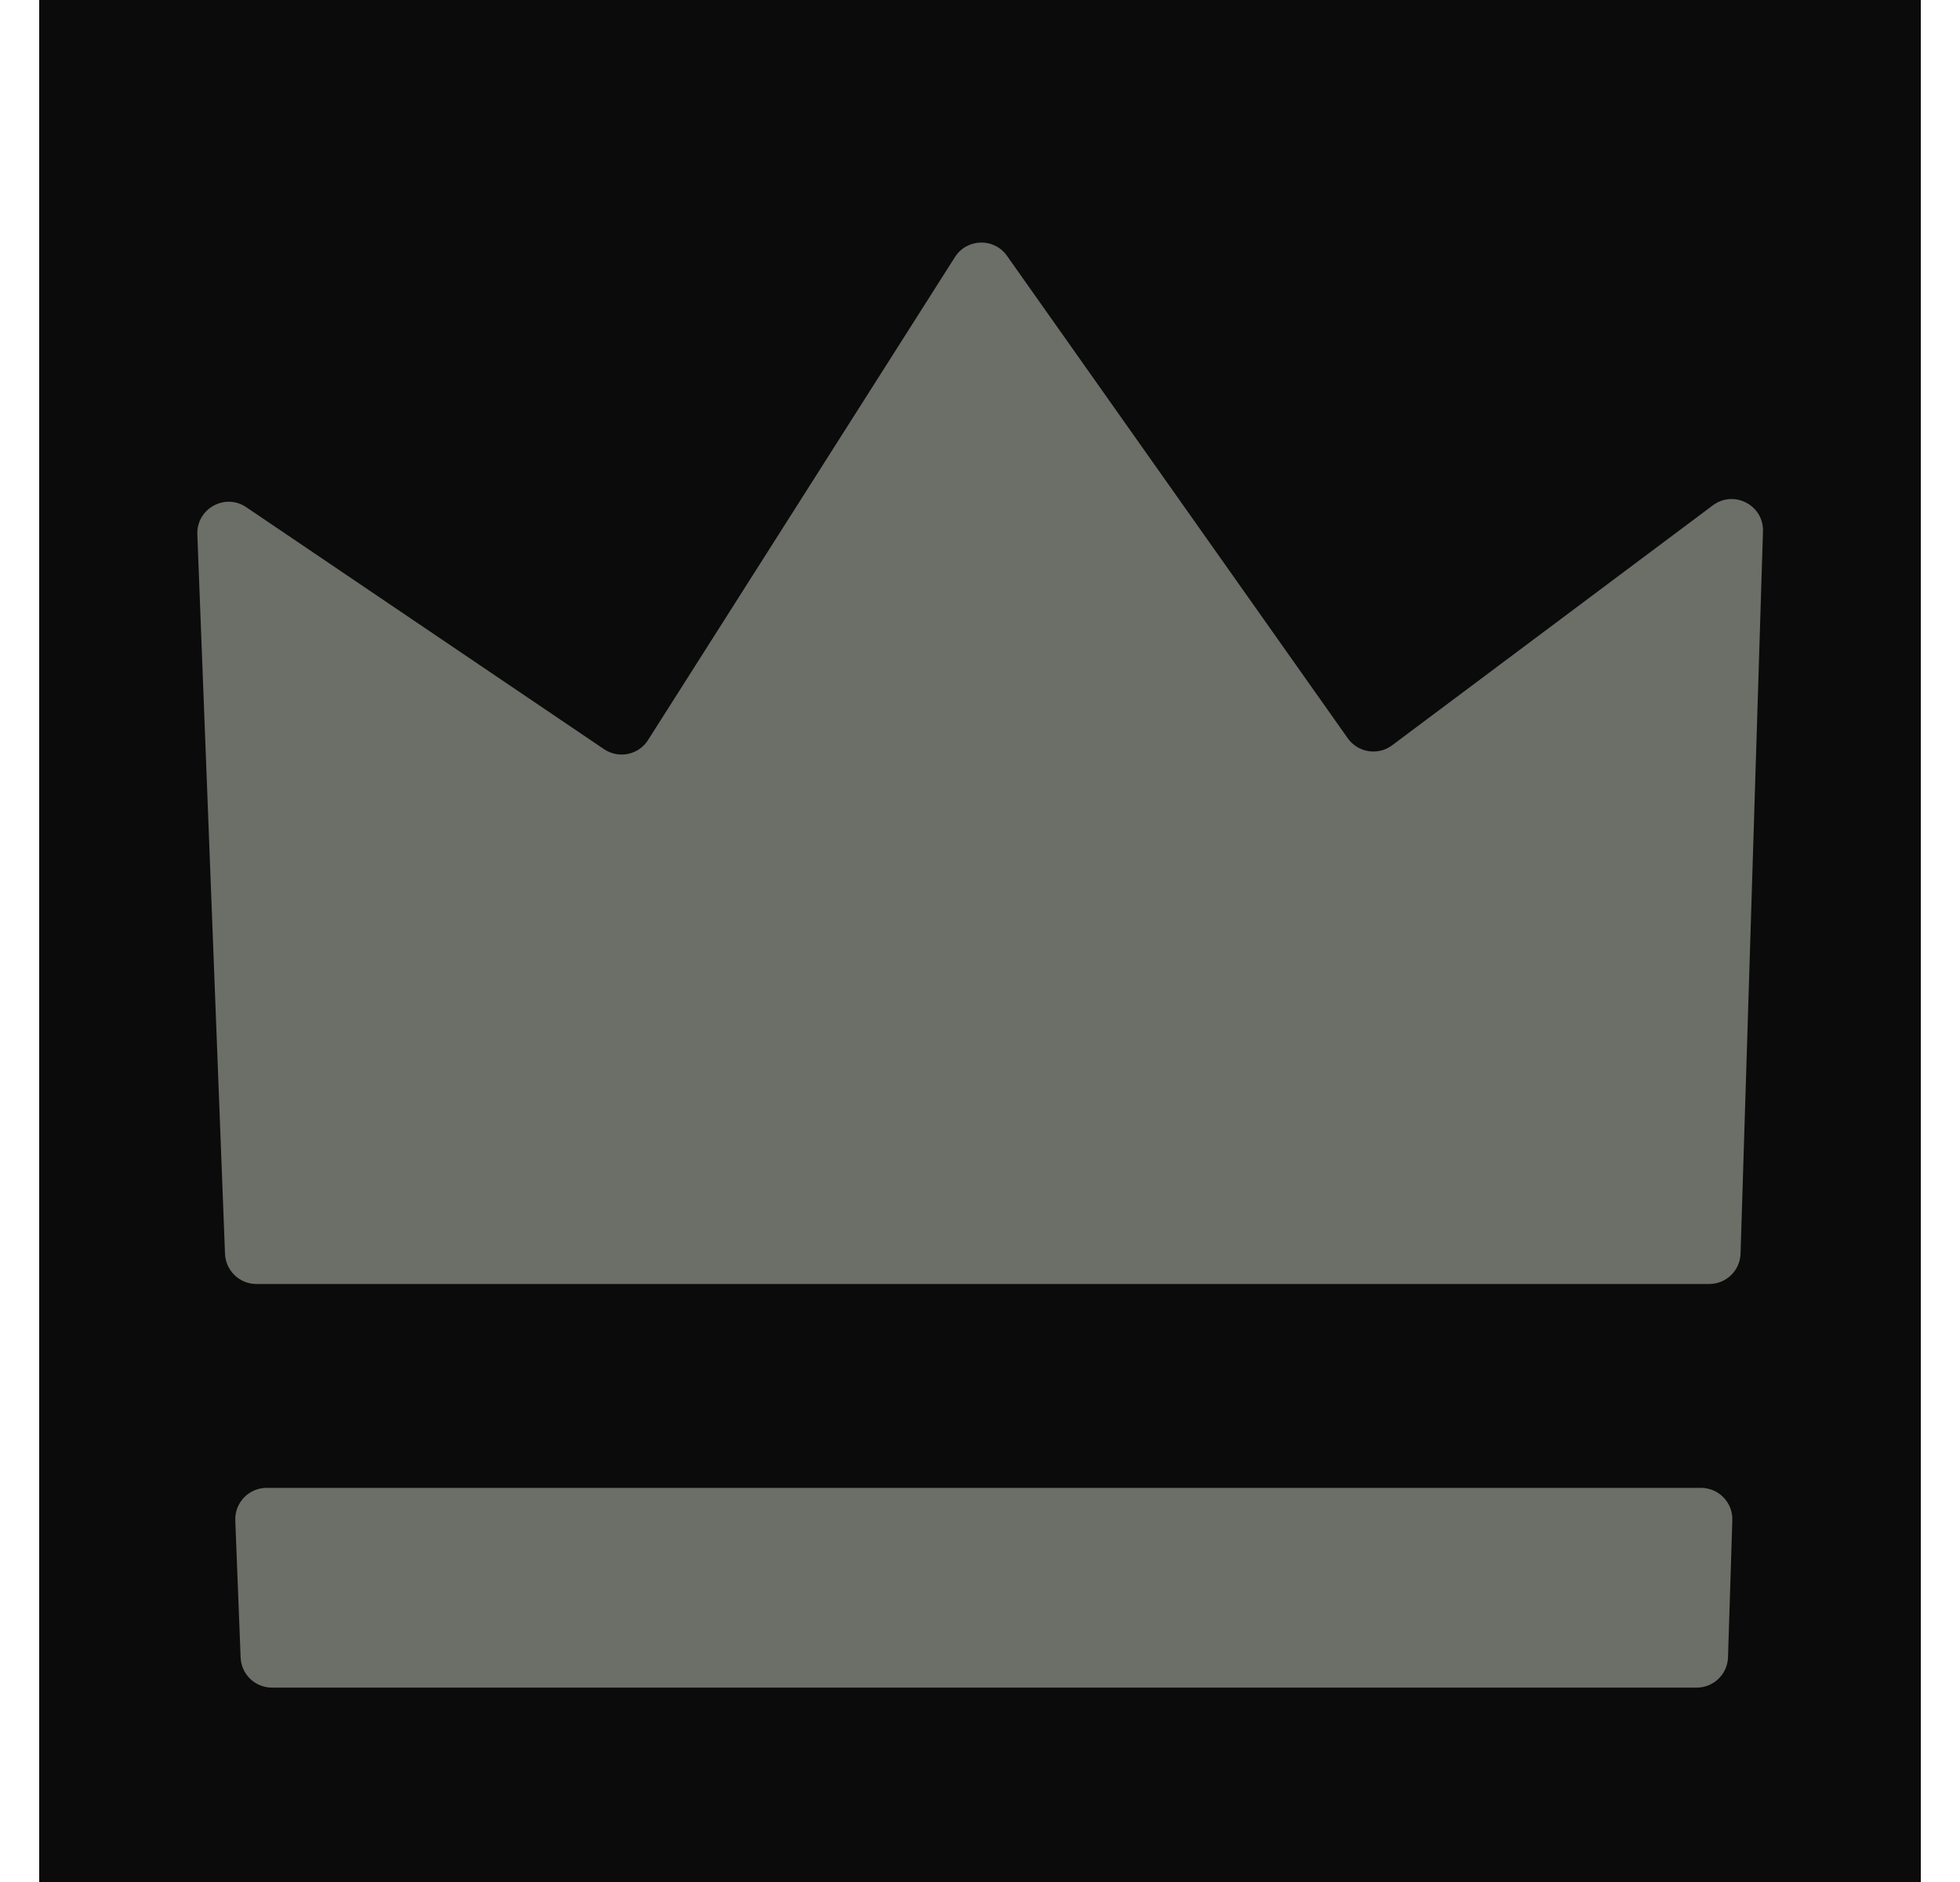 <svg width="25" height="24" viewBox="0 0 25 24" fill="none" xmlns="http://www.w3.org/2000/svg">
<g id="icon">
<rect width="24" height="24" transform="translate(0.5)" fill="#0B0B0B"/>
<path id="Subtract" fill-rule="evenodd" clip-rule="evenodd" d="M21.802 16.374C22.018 16.374 22.195 16.202 22.201 15.986L22.487 6.777C22.498 6.442 22.116 6.244 21.848 6.444L17.757 9.504C17.577 9.639 17.321 9.598 17.191 9.415L12.844 3.262C12.68 3.03 12.333 3.038 12.18 3.279L8.266 9.437C8.146 9.627 7.892 9.68 7.705 9.554L3.141 6.468C2.87 6.284 2.505 6.487 2.517 6.814L2.87 15.989C2.879 16.204 3.055 16.374 3.27 16.374H21.802ZM22.096 19.386C22.103 19.16 21.922 18.974 21.696 18.974H3.401C3.174 18.974 2.993 19.162 3.001 19.389L3.069 21.136C3.077 21.351 3.253 21.521 3.468 21.521H21.642C21.858 21.521 22.035 21.349 22.041 21.133L22.096 19.386Z" fill="#6C6E68"/>
</g>
</svg>
